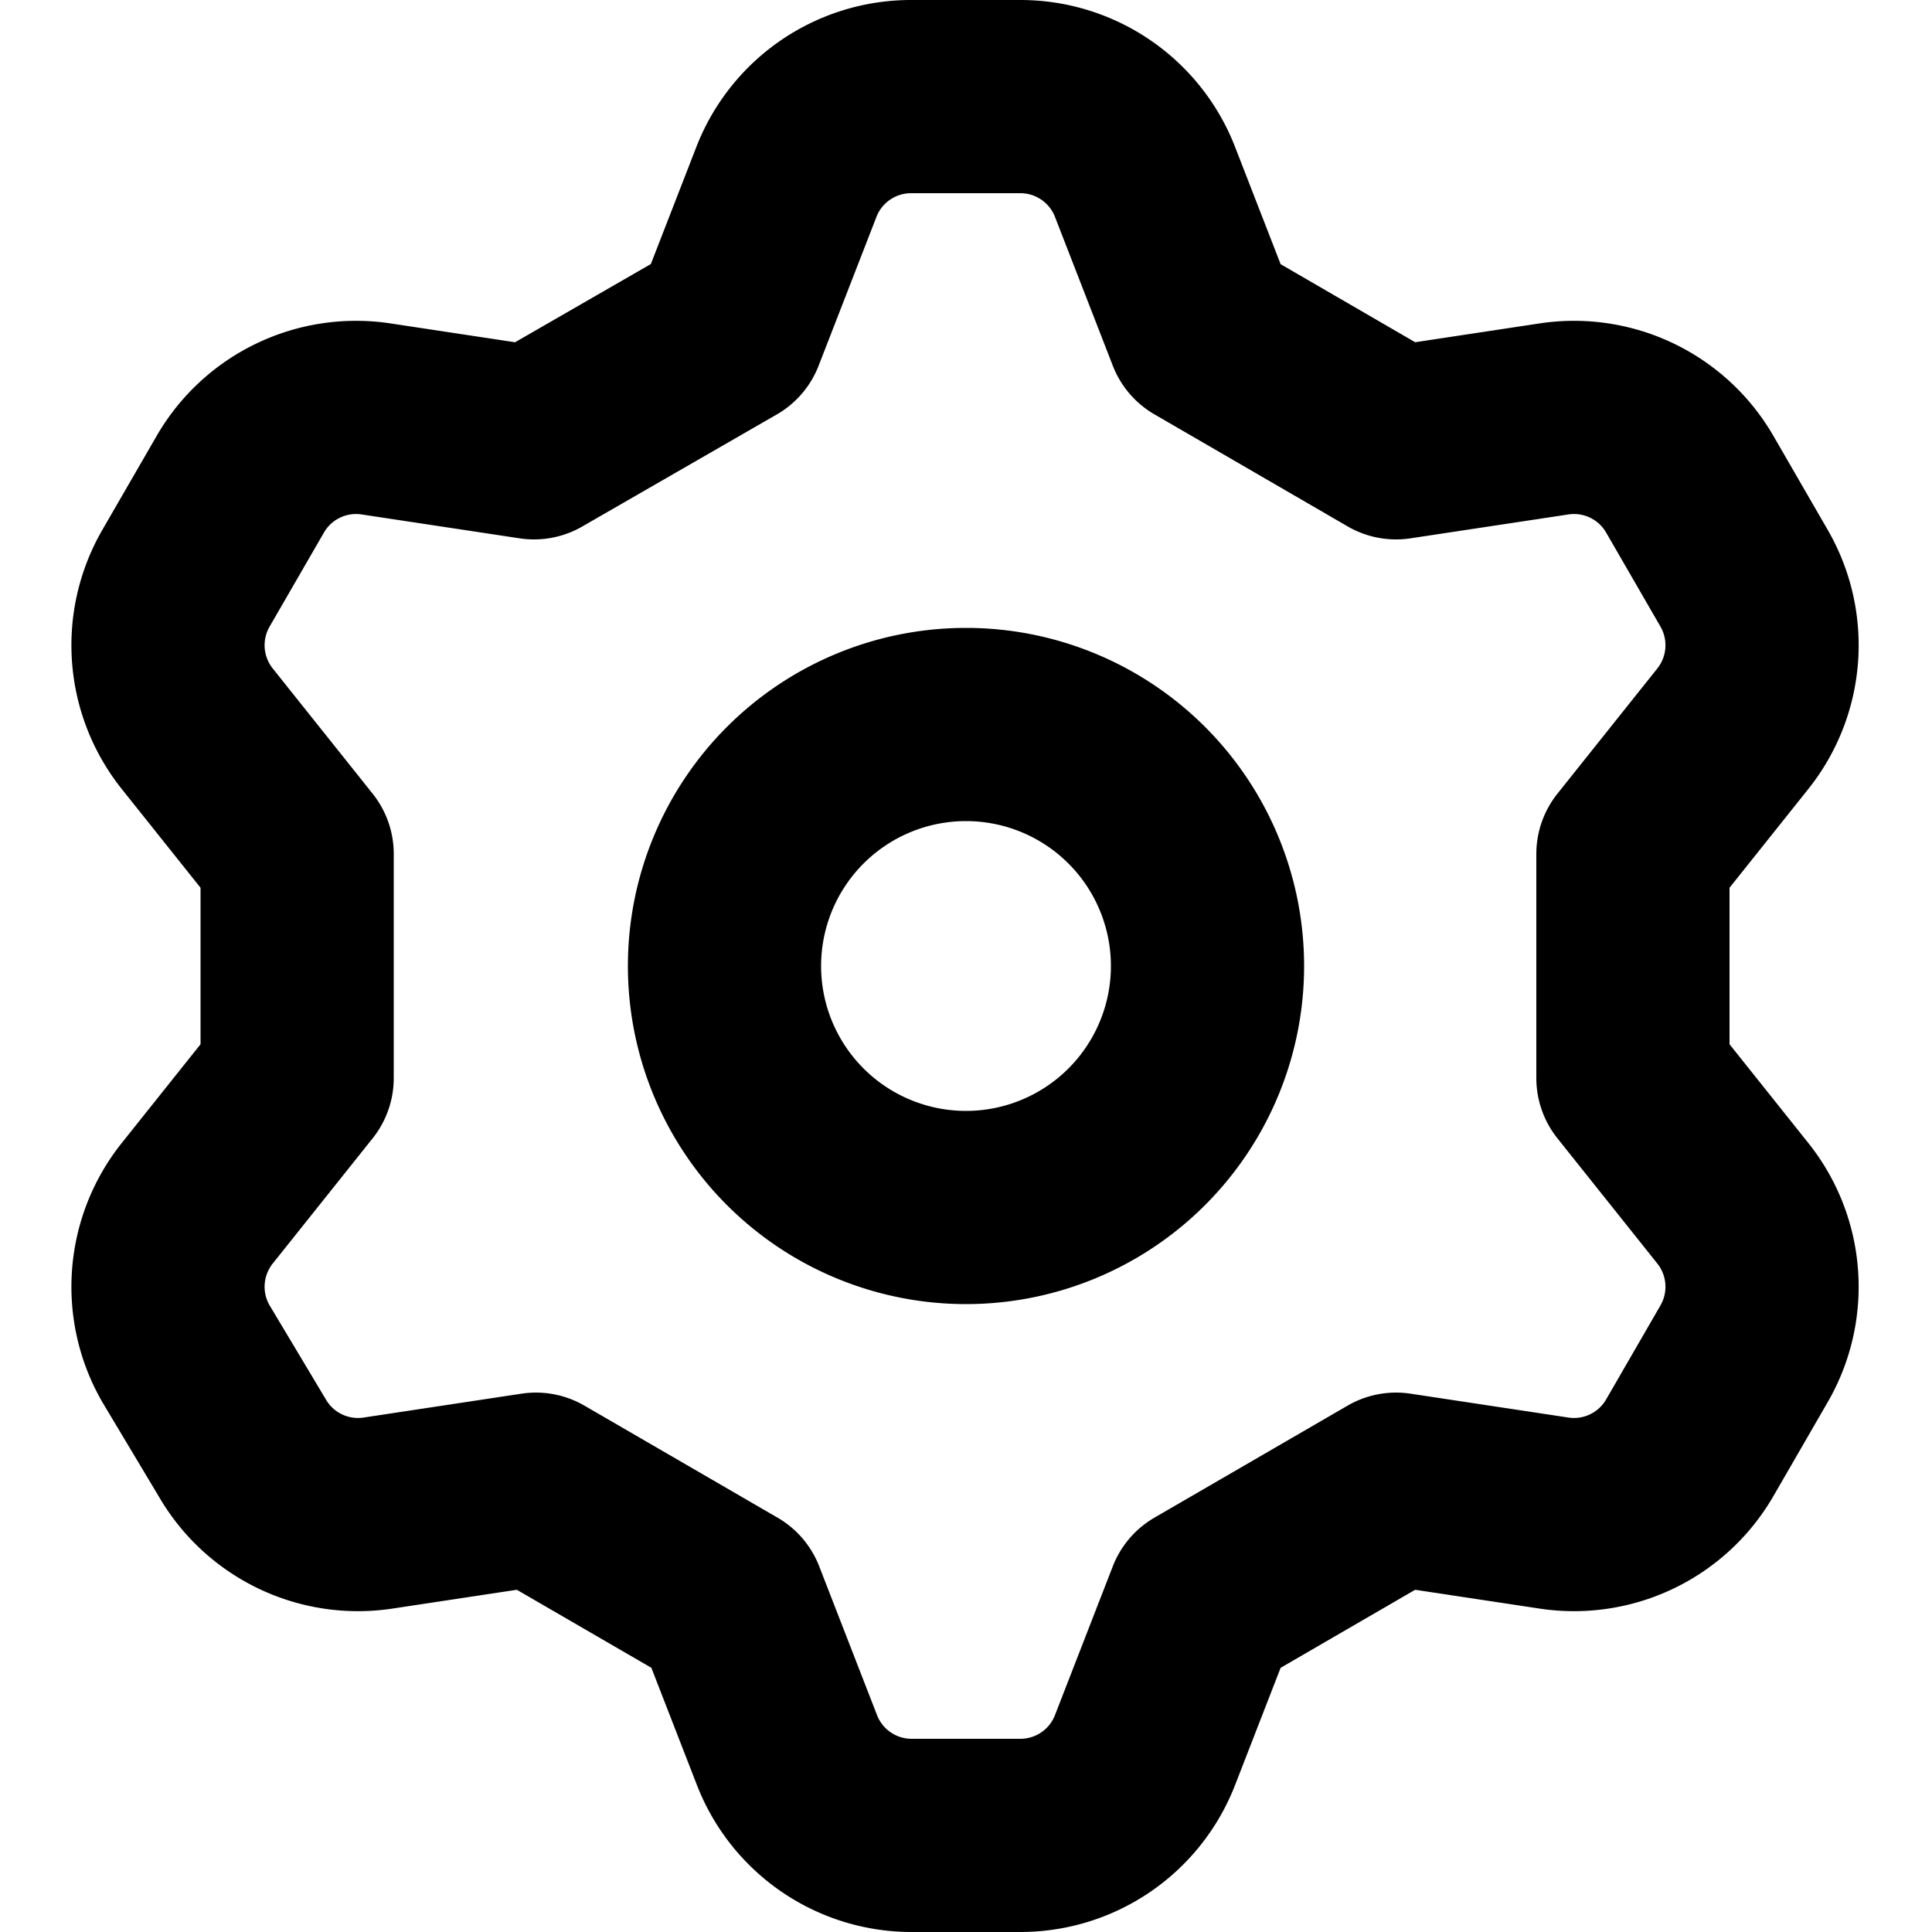 <svg viewBox="0 0 140 140" xmlns="http://www.w3.org/2000/svg"><path d="m52.794 23.968 4.2-10.808A9.688 9.688 0 0 1 66.066 7h7.868a9.688 9.688 0 0 1 9.03 6.16l4.2 10.808 14 8.12 11.48-1.736a9.688 9.688 0 0 1 9.8 4.732l3.948 6.832a9.702 9.702 0 0 1-.826 10.892l-7.238 9.072v16.24l7.238 9.072a9.702 9.702 0 0 1 .826 10.892l-3.948 6.832a9.688 9.688 0 0 1-9.8 4.732l-11.48-1.736-14 8.12-4.2 10.808a9.688 9.688 0 0 1-9.03 6.16h-7.868a9.688 9.688 0 0 1-9.03-6.16l-4.2-10.808-14-8.12-11.48 1.736a9.688 9.688 0 0 1-9.8-4.732l-4.088-6.832a9.702 9.702 0 0 1 .826-10.892l7.238-9.072V61.88l-7.238-9.072a9.702 9.702 0 0 1-.826-10.892l3.948-6.832a9.688 9.688 0 0 1 9.8-4.732l11.48 1.736zM52.5 70A17.5 17.5 0 1 0 70 52.5 17.5 17.5 0 0 0 52.5 70z" fill="none" stroke="currentColor" stroke-linecap="round" stroke-linejoin="round" stroke-width="14"/></svg>